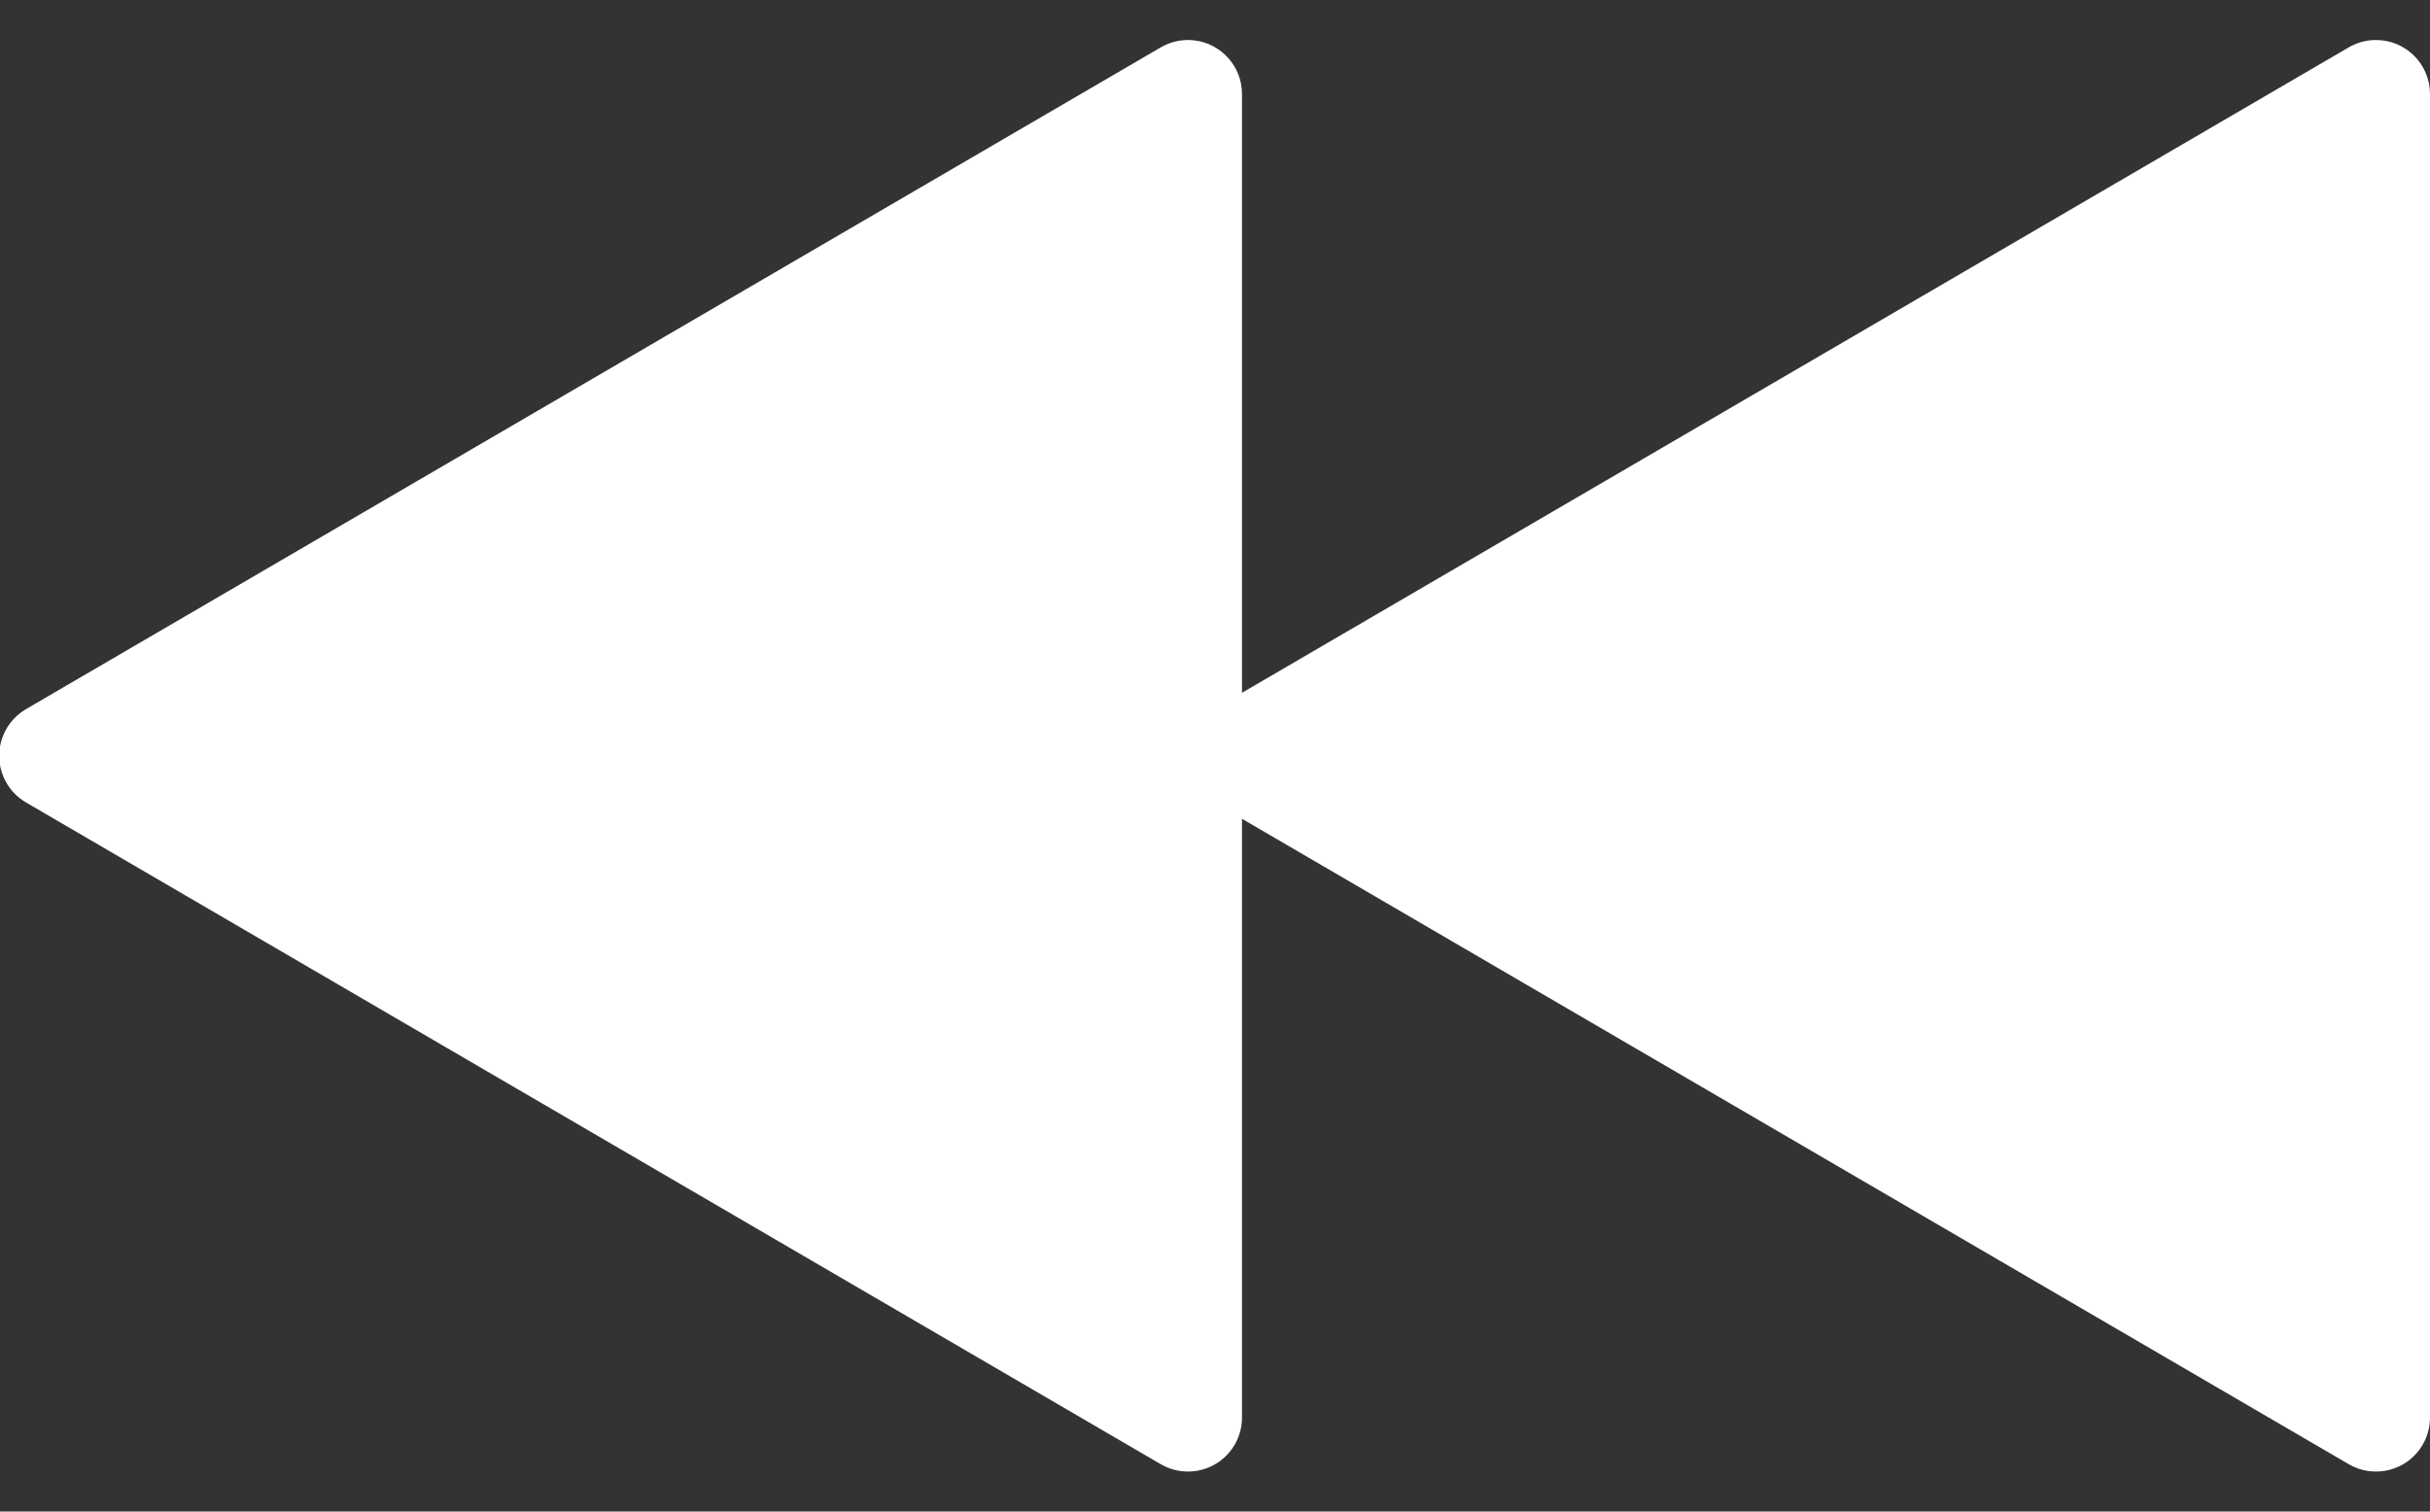 <?xml version="1.0" encoding="UTF-8"?>
<svg width="45px" height="28px" viewBox="0 0 45 28" version="1.1" xmlns="http://www.w3.org/2000/svg" xmlns:xlink="http://www.w3.org/1999/xlink">
    <rect x="0" y="0" width="45" height="28" fill="#333333" stroke="none"/>
    <!-- Generator: Sketch 47.1 (45422) - http://www.bohemiancoding.com/sketch -->
    <title>rewind-b</title>
    <desc>Created with Sketch.</desc>
    <defs></defs>
    <g id="Stage" stroke="none" stroke-width="1" fill="none" fill-rule="evenodd">
        <g id="Artboard" transform="translate(-20, -108)" fill="#FFFFFF">
            <path d="M43,123.167 L63.496,135.123 C63.973,135.401 64.585,135.24 64.864,134.763 C64.953,134.61 65,134.436 65,134.259 L65,109.741 L65,109.741 C65,109.189 64.552,108.741 64,108.741 C63.823,108.741 63.649,108.788 63.496,108.877 L63.496,108.877 L43,120.833 L43,109.741 L43,109.741 C43,109.189 42.552,108.741 42,108.741 C41.823,108.741 41.649,108.788 41.496,108.877 L41.496,108.877 L20.481,121.136 C20.004,121.415 19.843,122.027 20.121,122.504 C20.208,122.653 20.332,122.777 20.481,122.864 L41.496,135.123 C41.973,135.401 42.585,135.24 42.864,134.763 C42.953,134.61 43,134.436 43,134.259 L43,123.167 Z" id="rewind-b"></path>
        </g>
    </g>
</svg>